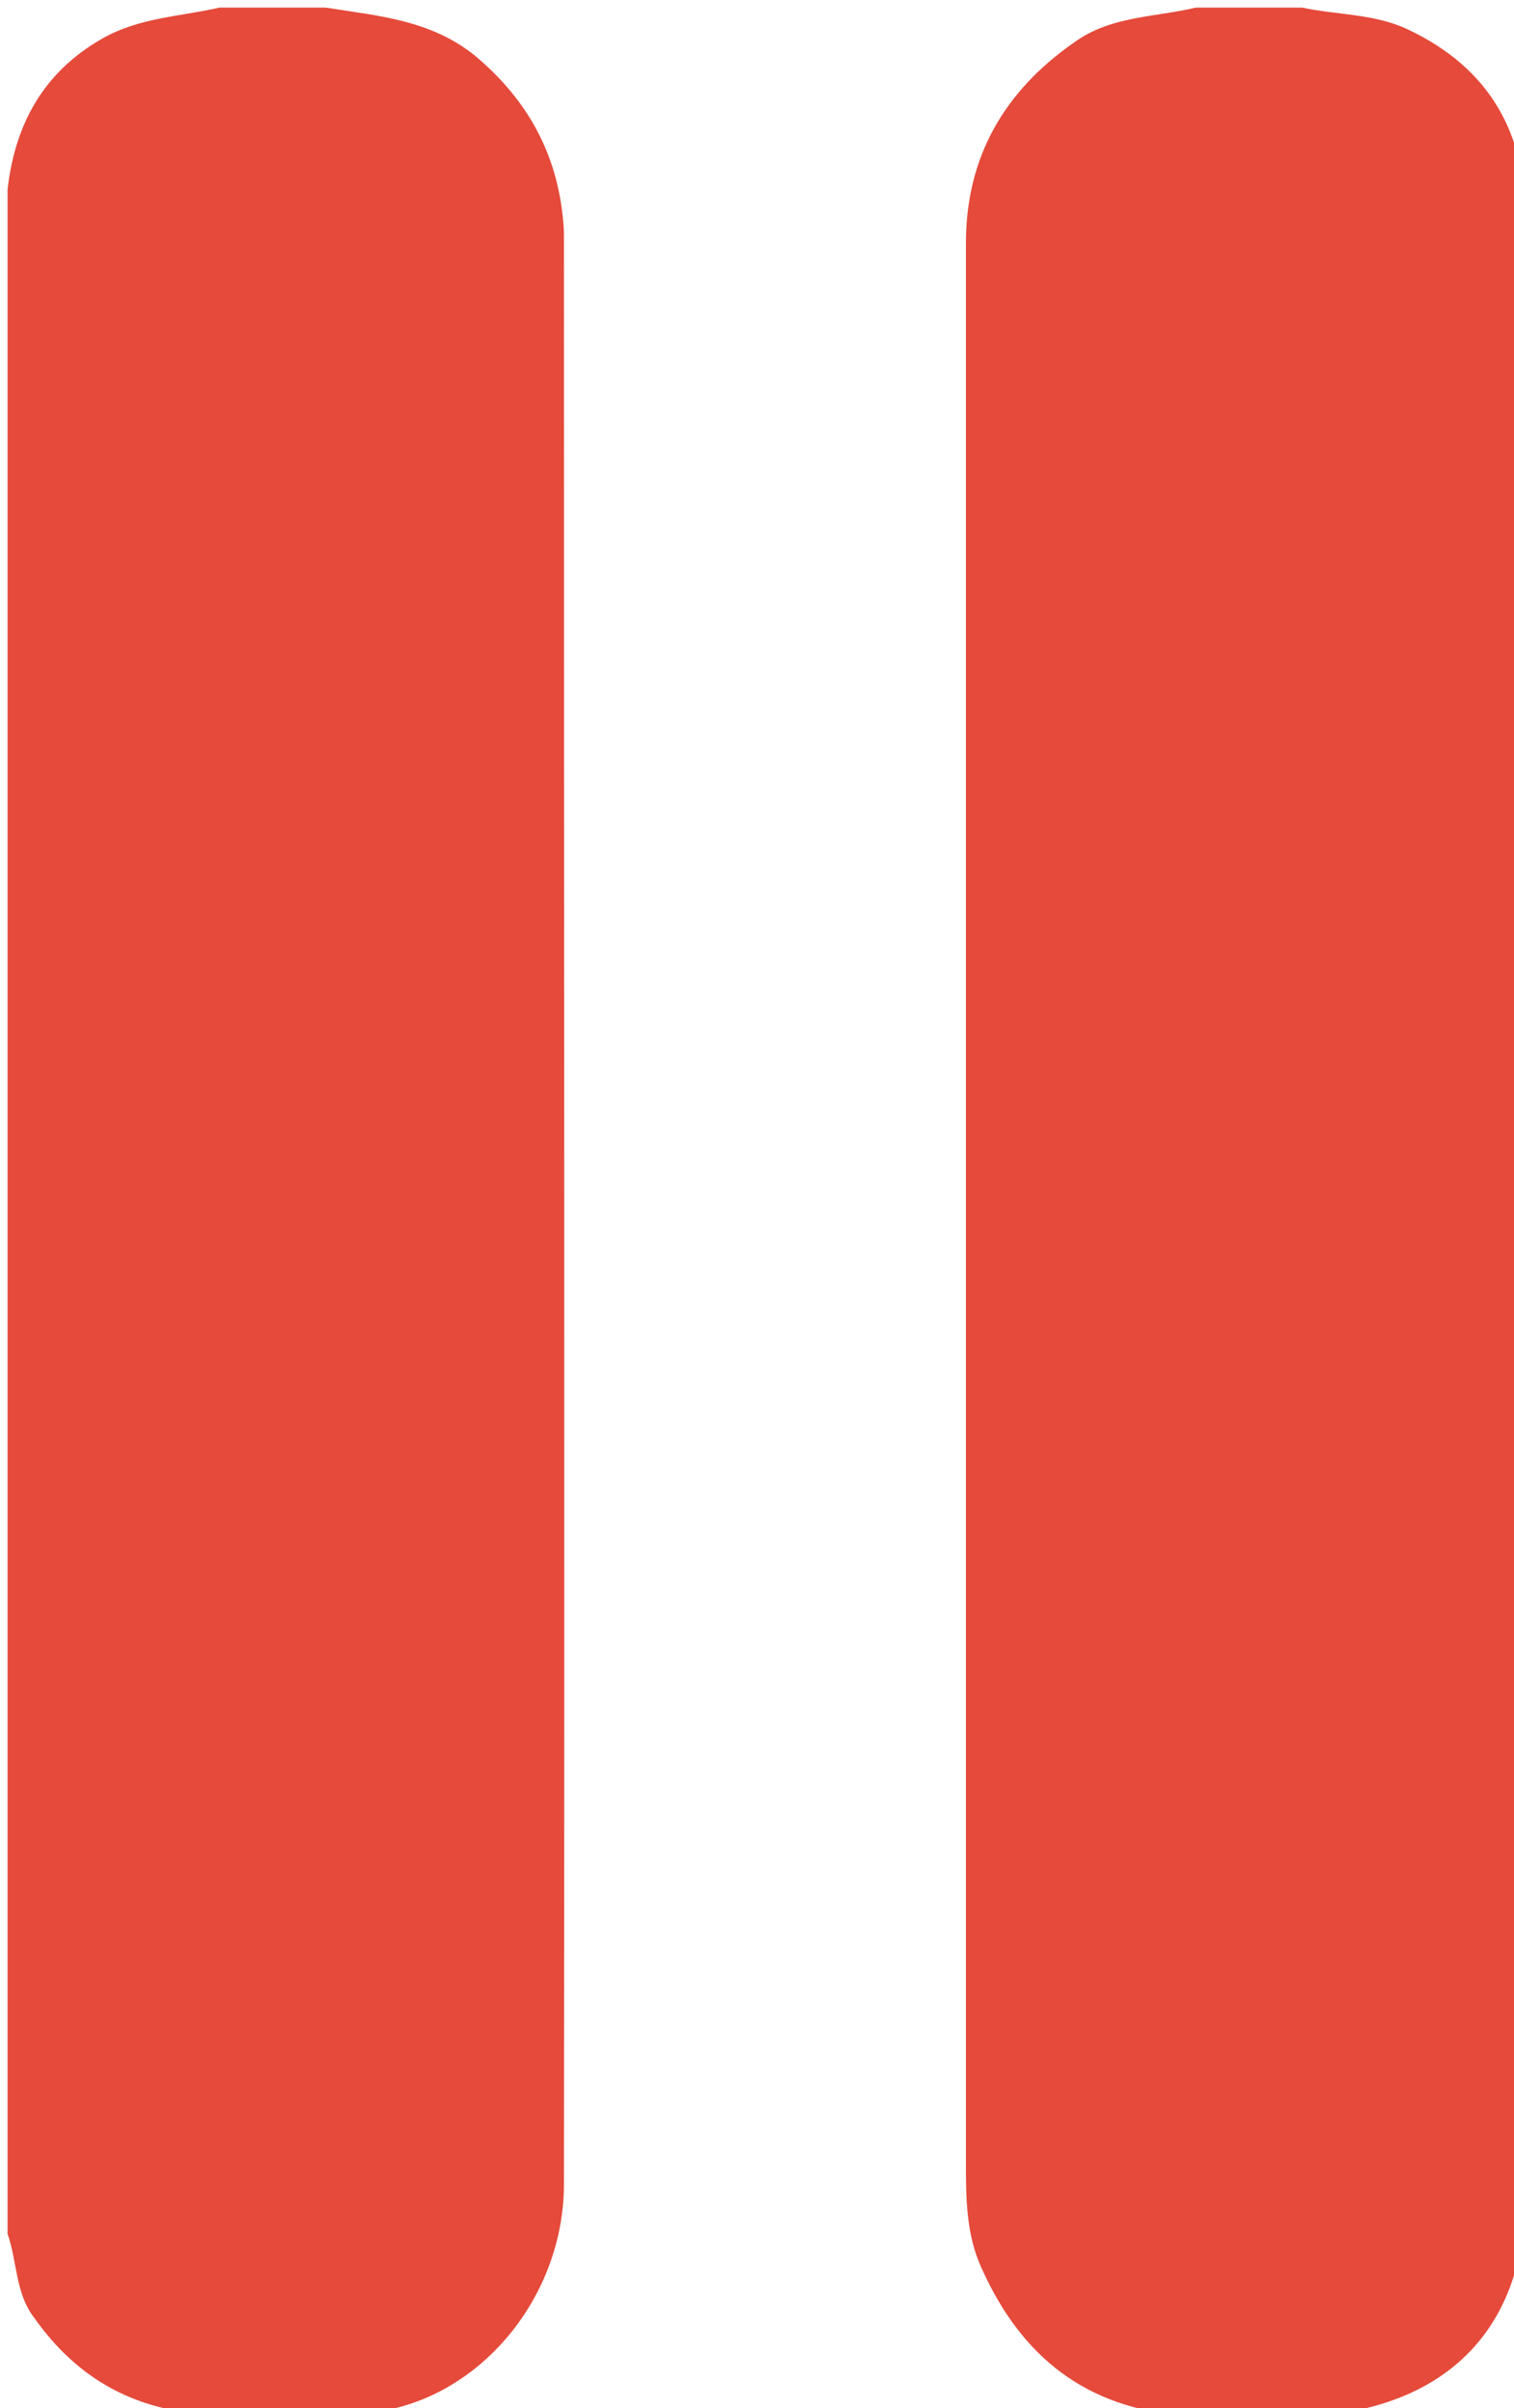 <?xml version="1.0" encoding="utf-8"?>
<!DOCTYPE svg PUBLIC "-//W3C//DTD SVG 1.1//EN" "http://www.w3.org/Graphics/SVG/1.1/DTD/svg11.dtd">
<svg version="1.1" id="Layer_1" xmlns="http://www.w3.org/2000/svg" xmlns:xlink="http://www.w3.org/1999/xlink" x="0px" y="0px"
	 viewBox="0 0 200 318" enable-background="new 0 0 200 318" xml:space="preserve">
<g>
	<g>
		<path fill="#E54A3B" d="M1,295c0-90,0-180,0-270C2,16.3,5.8,9.5,13.5,5.1C18.4,2.3,23.8,2.2,29,1c4.7,0,9.3,0,14,0
			c6.9,1.1,13.9,1.6,19.8,6.4c6.9,5.8,10.8,12.9,11.6,21.8c0.1,0.8,0.1,1.7,0.1,2.5c0,85.6,0.1,171.1,0,256.7
			c0,14.9-11,28.2-24.8,30.1c-8.7,1.2-17.5,1.4-26.2-0.1c-8.1-1.4-14.2-5.6-18.9-12.2C2,302.9,2.3,298.7,1,295z"/>
		<path fill="#E54A3B" d="M158,1c4.7,0,9.3,0,14,0c4.7,1,9.6,0.8,14,2.9c10.8,5.1,15.7,13.8,15.5,25.6c-0.1,11,0,22,0,33
			c0,75.8,0,151.6,0,227.3c0,17.2-9.8,27.6-27,29.2c-6,0.5-11.9,0.5-17.9,0c-13.1-0.9-21.7-7.8-26.9-19.4c-2.1-4.5-2.1-9.4-2.1-14.2
			c0-55.3,0-110.6,0-165.9c0-29.1,0-58.3,0-87.4c0-11.4,5.1-20.1,14.3-26.5C146.7,2.1,152.5,2.3,158,1z"/>
	</g>
</g>
</svg>
